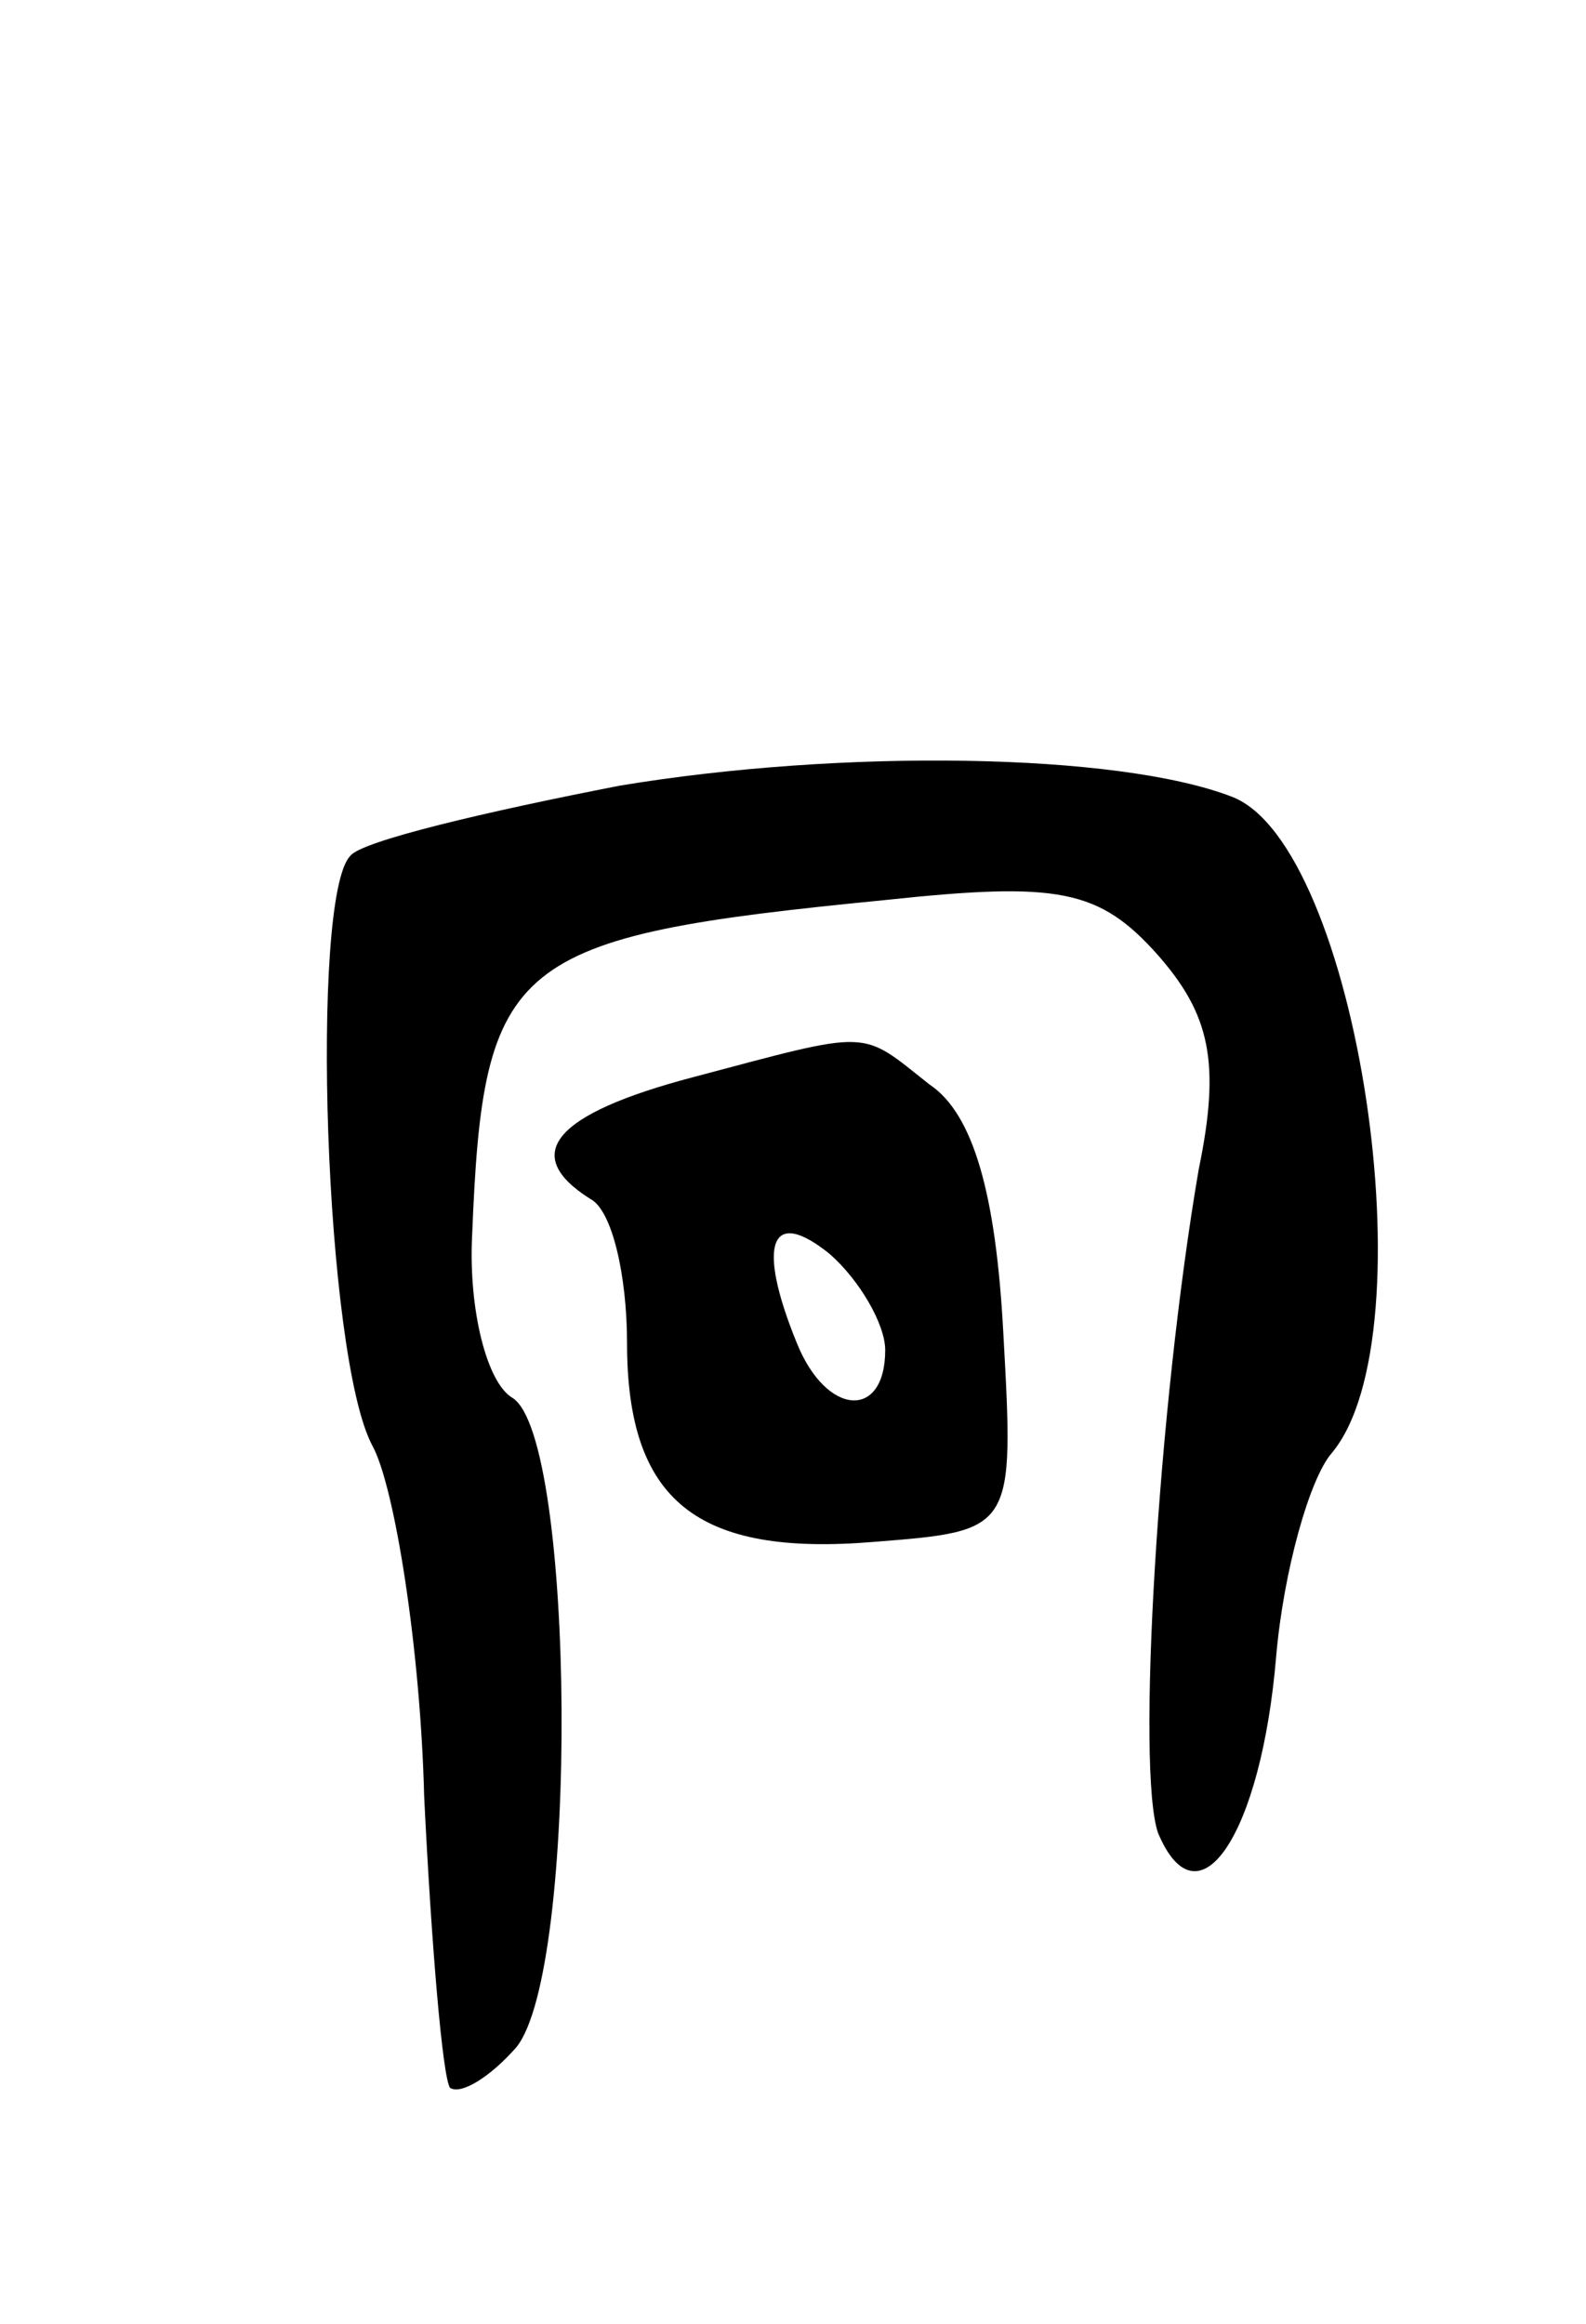 <svg version="1.0" xmlns="http://www.w3.org/2000/svg"
 width="43pt" height="63pt" viewBox="0 0 43 63"
 preserveAspectRatio="xMidYMid meet">
<g transform="translate(0,63) scale(0.1,-0.1)"
fill="#000000" stroke="none">
<path d="M168 417 c-36 -7 -70 -15 -73 -19 -11 -11 -7 -136 6 -160 6 -11 13
-55 14 -95 2 -41 5 -76 7 -79 3 -2 11 3 18 11 17 21 16 165 -1 176 -7 4 -12
24 -11 44 3 75 10 81 112 91 47 5 58 3 74 -15 14 -16 17 -29 11 -58 -11 -64
-17 -163 -11 -180 11 -26 28 0 32 48 2 23 9 48 15 55 27 32 7 165 -27 178 -31
12 -106 13 -166 3z"/>
<path d="M188 338 c-38 -10 -47 -21 -28 -33 6 -3 10 -21 10 -39 0 -43 19 -58
67 -54 38 3 38 3 35 57 -2 37 -8 59 -20 67 -19 15 -15 15 -64 2z m52 -74 c0
-19 -16 -18 -24 2 -11 27 -7 37 9 24 8 -7 15 -19 15 -26z"/>
</g>
</svg>
